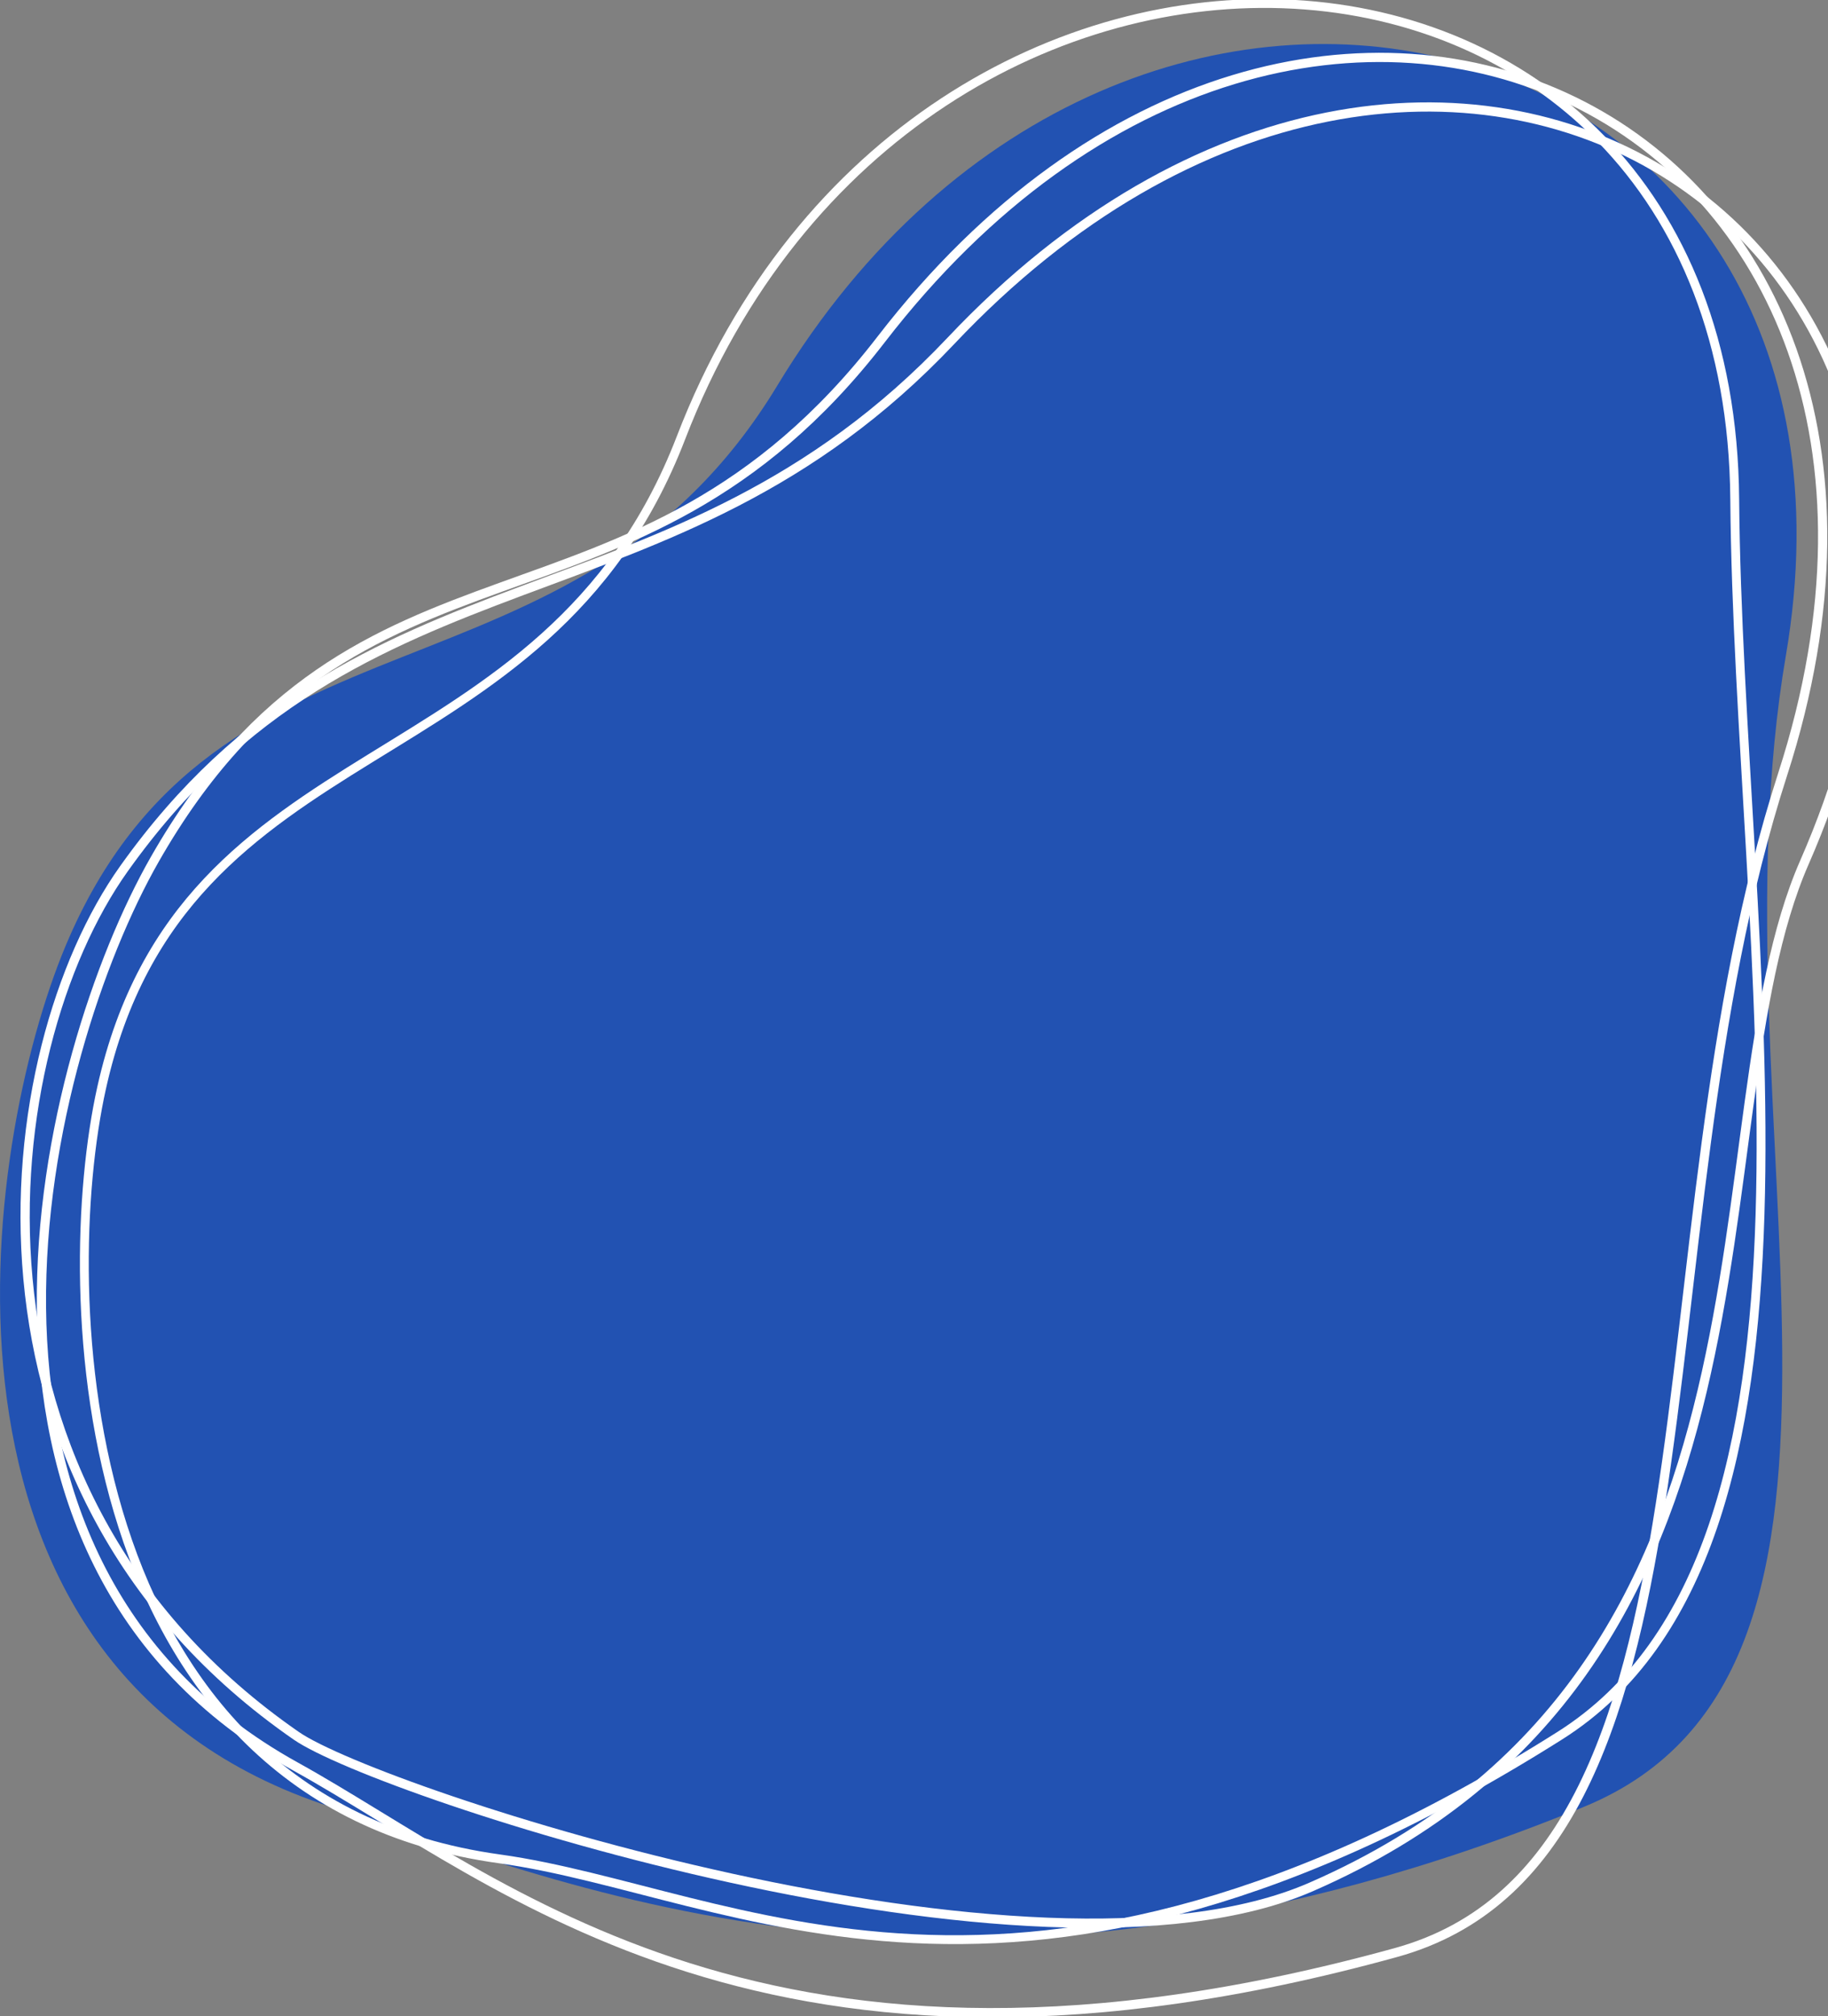<svg width="351" height="387" viewBox="0 0 351 387" fill="none" xmlns="http://www.w3.org/2000/svg">
<rect x="0" y="0" width="351" height="387" fill="#808080" stroke="none"/>
<g clip-path="url(#clip0_165_1682)">
<path d="M12.546 181.665C41.403 112.603 110.12 138.658 149.252 74.007C216.775 -37.576 364.003 2.276 342.914 125.803C327.884 213.803 369.018 320.292 304.042 346.834C184.794 395.554 108.902 361.463 63.607 346.834C-18.581 320.3 -3.299 219.595 12.546 181.665Z" fill="#2252B2"/>
<path d="M19.507 208.827C35.122 138.556 104.646 151.788 130.75 84.044C175.792 -32.977 332.14 -24.76 333.089 95.793C333.785 181.665 356.543 297.148 299.486 333.147C194.784 399.211 141.279 363.079 95.873 356.777C13.511 345.359 10.924 247.4 19.507 208.827Z" stroke="white" stroke-width="1.7" stroke-miterlimit="10"/>
<path d="M29.711 164.949C68.614 96.789 121.4 127.114 169.194 65.146C251.684 -41.791 383.177 22.171 342.281 148.649C313.147 238.736 333.579 356.675 268.034 374.765C147.694 407.954 96.791 361.219 56.741 339.057C-15.947 298.828 8.353 202.368 29.711 164.949Z" stroke="white" stroke-width="1.77" stroke-miterlimit="10"/>
<path d="M23.794 166.746C69.342 102.762 128.836 122.334 182.61 65.397C275.407 -32.875 399.836 43.752 346.457 165.561C324.506 215.663 347.66 320.3 251.778 362.161C198.684 385.344 72.838 344.166 56.915 333.178C-11.375 285.949 -1.218 201.874 23.794 166.746Z" stroke="white" stroke-width="1.77" stroke-miterlimit="10"/>
</g>
<defs>
<clipPath id="clip0_165_1682">
<rect width="351" height="387" fill="white"/>
</clipPath>
</defs>
</svg>
